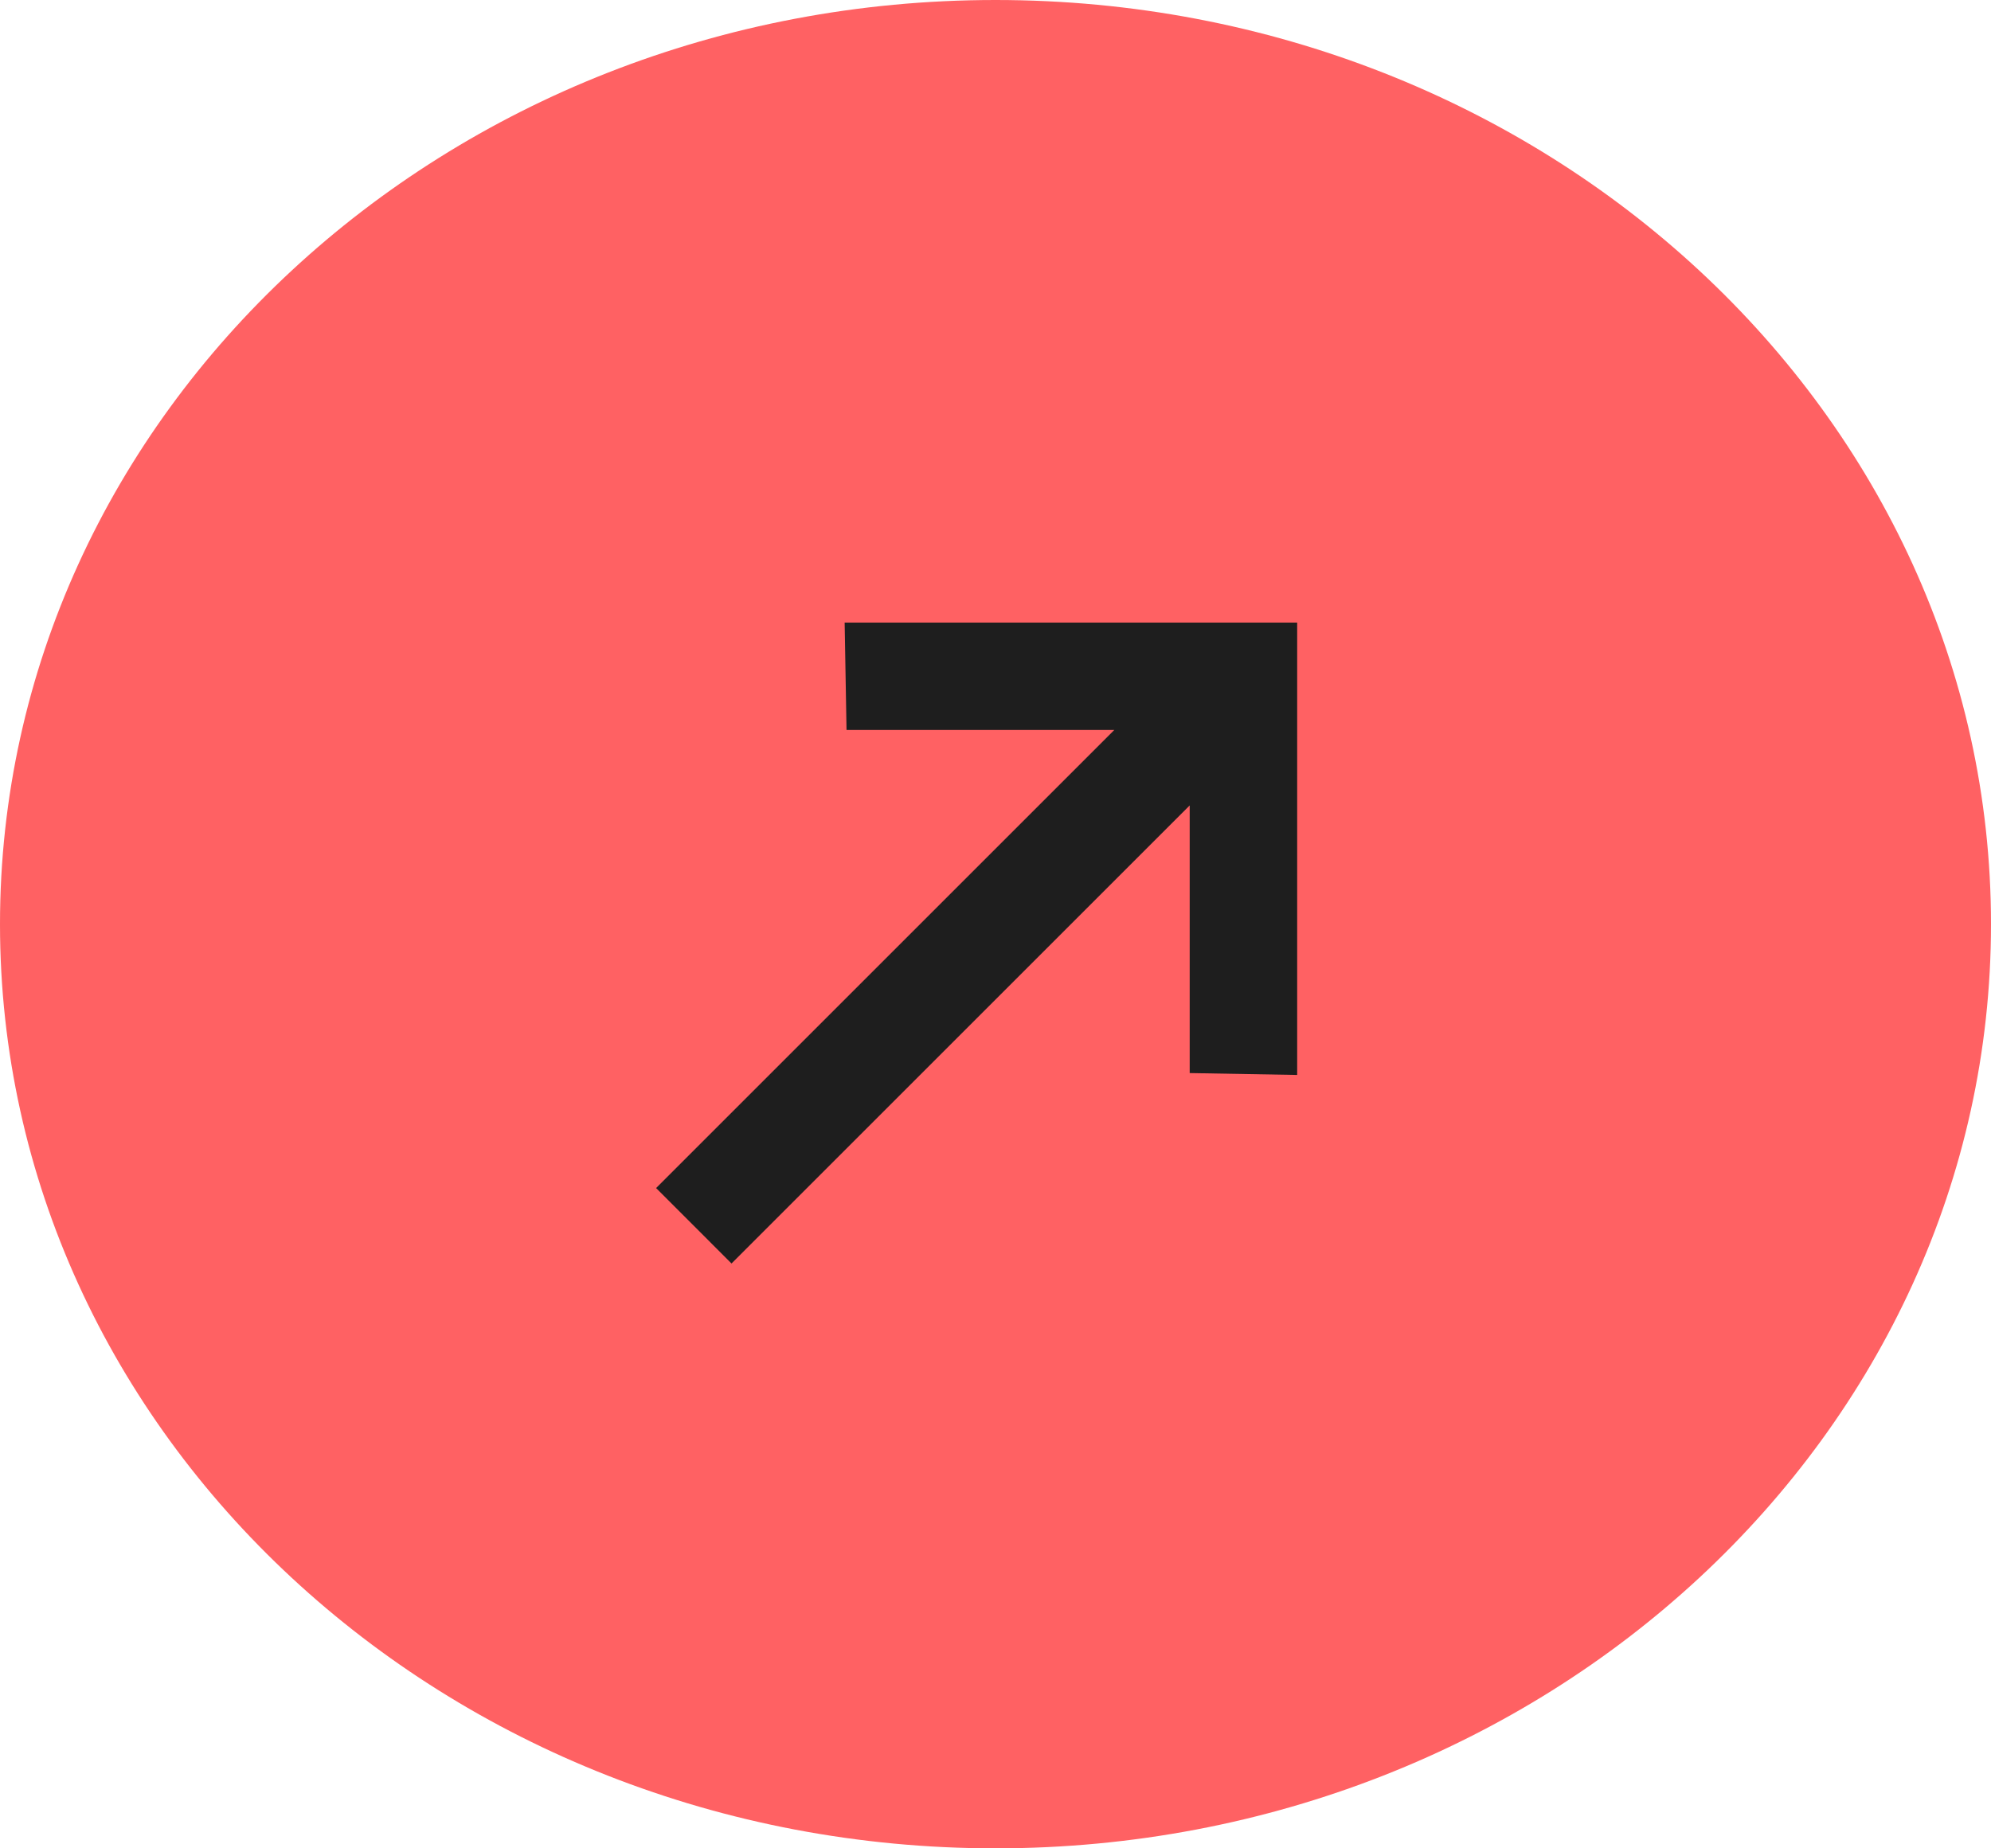 <svg width="56" height="52" viewBox="0 0 56 52" fill="none" xmlns="http://www.w3.org/2000/svg">
<path d="M28 52C43.464 52 56 40.359 56 26C56 11.641 43.464 0 28 0C12.536 0 0 11.641 0 26C0 40.359 12.536 52 28 52Z" fill="#FF6163"/>
<g clip-path="url(#clip0_950_3101)">
<path d="M36.485 30.242L33.462 30.189V22.659L20.575 35.546L18.454 33.424L31.341 20.537L23.81 20.537L23.757 17.515H36.485V30.242Z" fill="#1E1E1E"/>
</g>
<defs>
<clipPath id="clip0_950_3101">
<rect width="20" height="20" fill="white" transform="translate(18 16)"/>
</clipPath>
</defs>
</svg>
